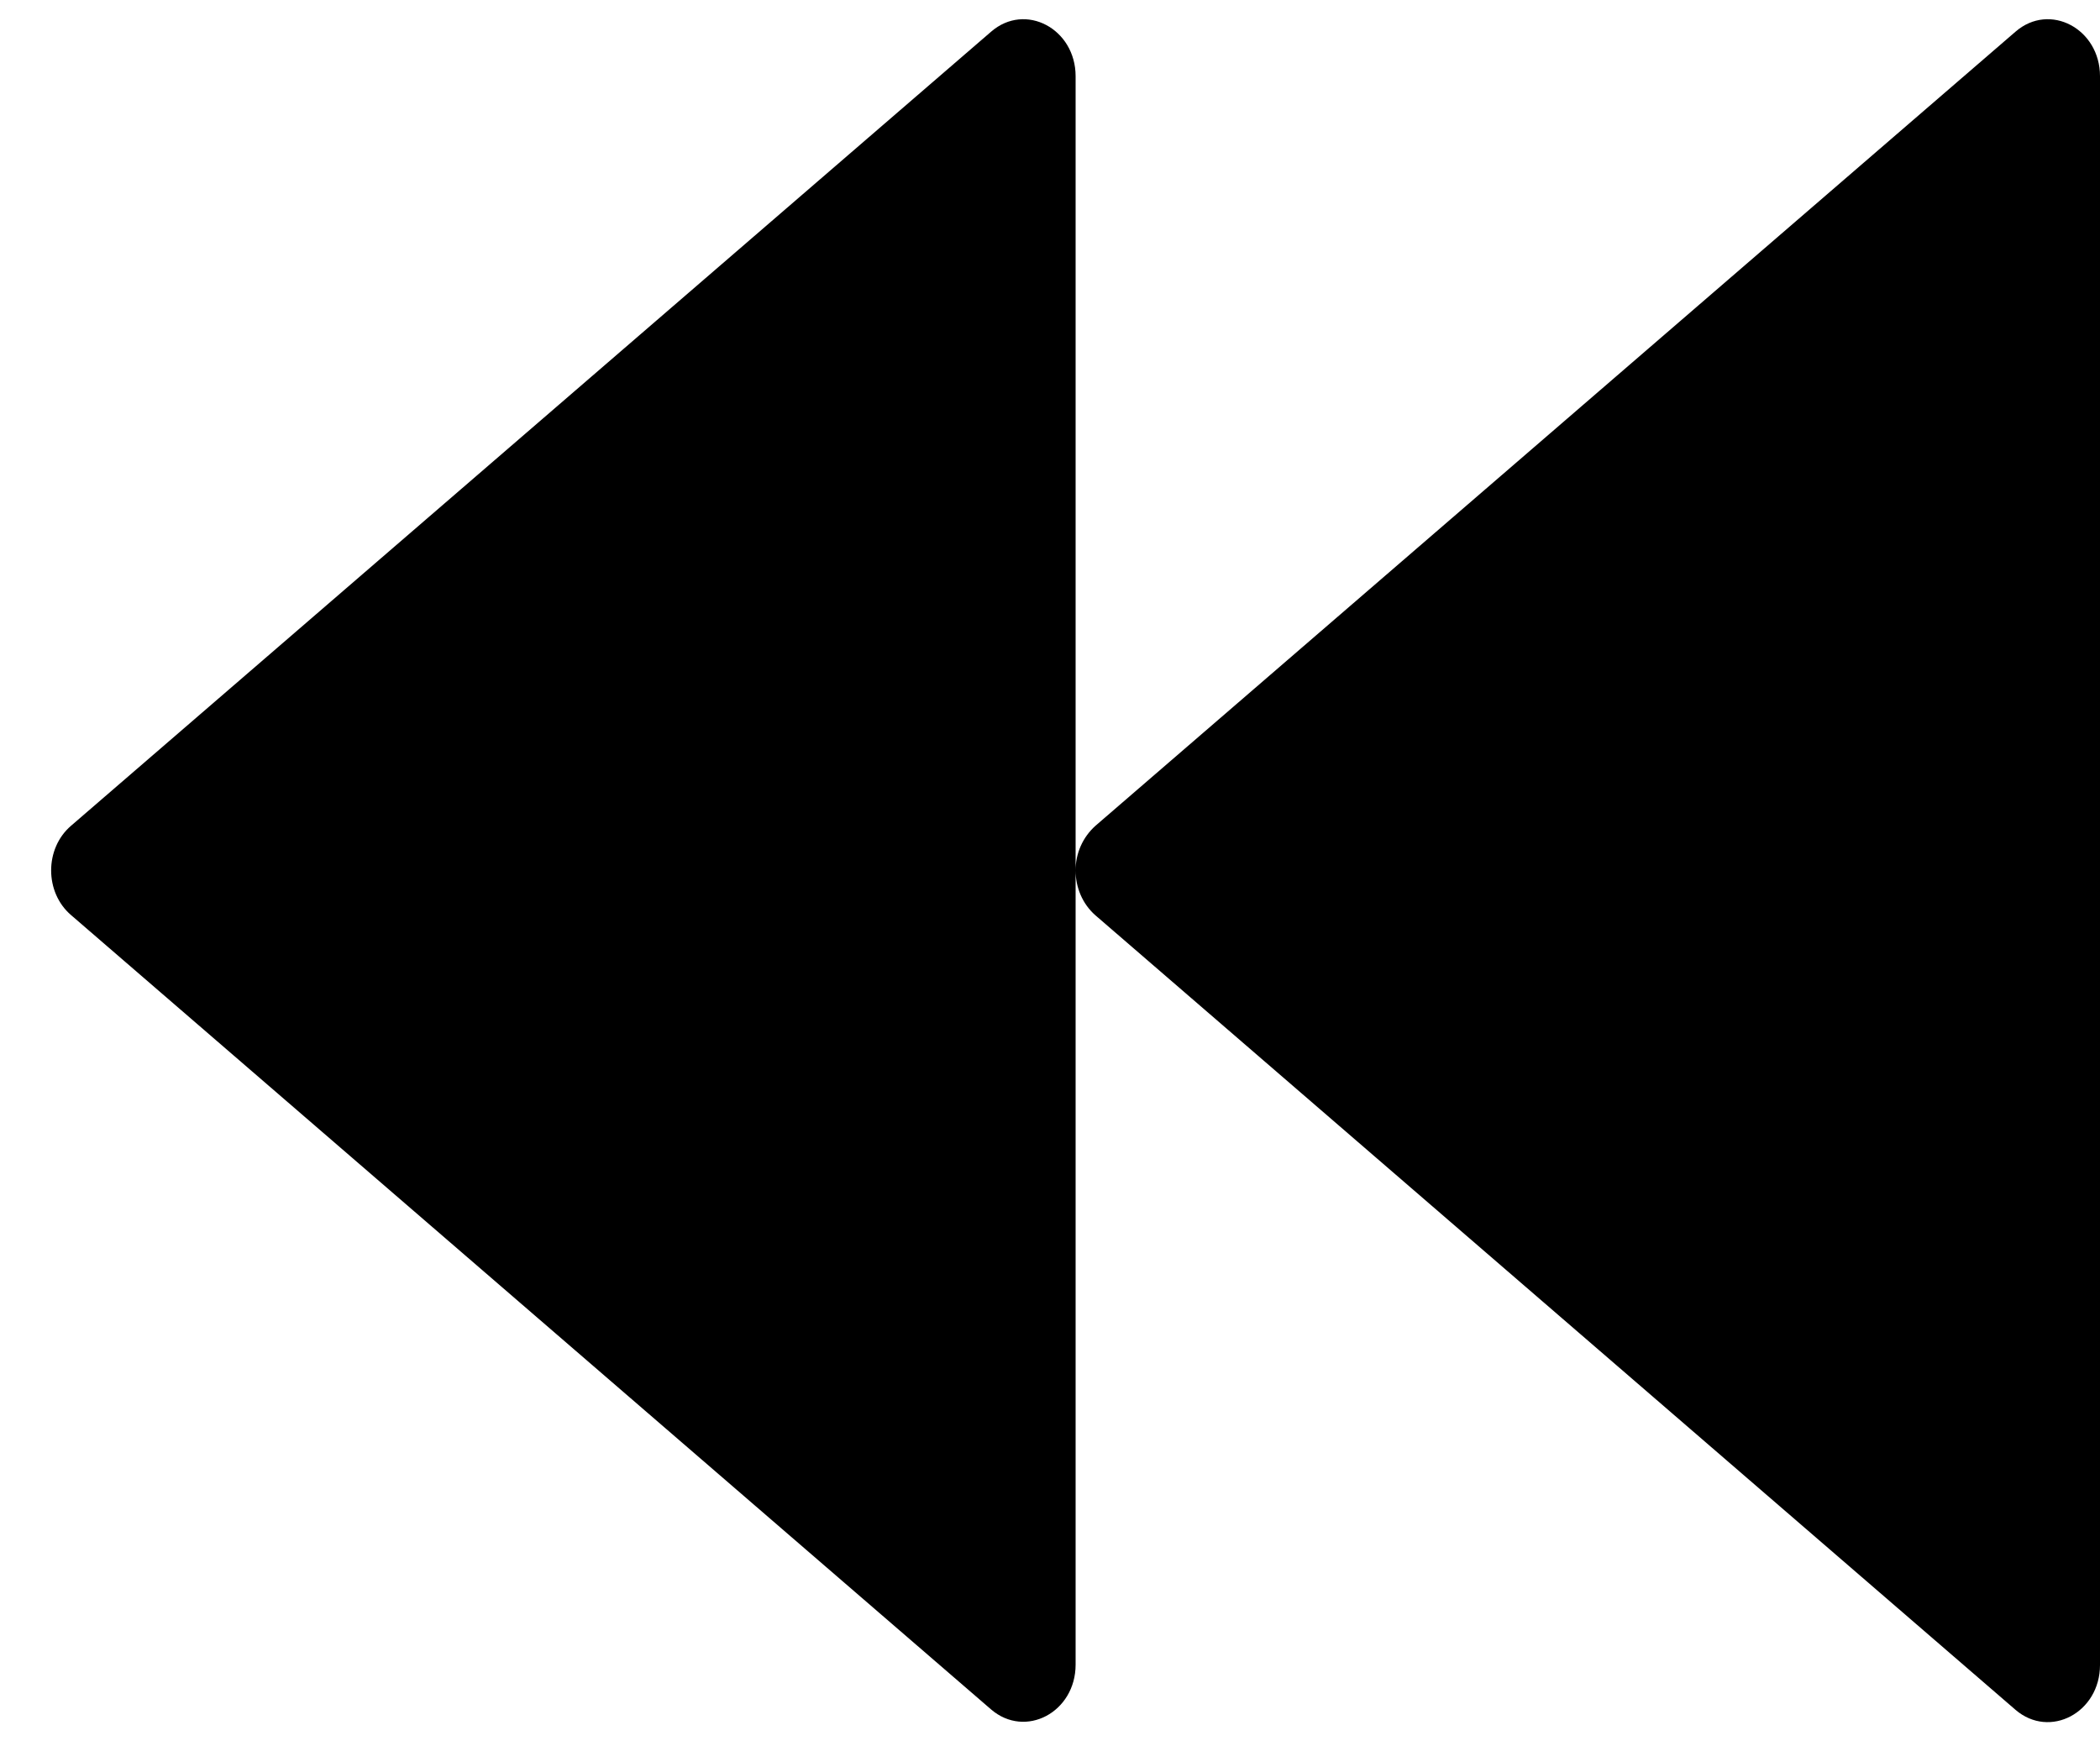 ﻿<?xml version="1.0" encoding="utf-8"?>
<svg version="1.1" xmlns:xlink="http://www.w3.org/1999/xlink" width="41px" height="34px" xmlns="http://www.w3.org/2000/svg">
  <defs>
    <pattern id="BGPattern" patternUnits="userSpaceOnUse" alignment="0 0" imageRepeat="None" />
    <mask fill="white" id="Clip2194">
      <path d="M 21 1.488  C 21 0.562  20.019 0.038  19.35 0.619  L 1.387 16.125  C 0.869 16.569  0.869 17.425  1.387 17.869  L 19.35 33.381  C 20.019 33.956  21 33.437  21 32.506  L 21 1.488  Z M 41 1.488  C 41 0.562  40.019 0.038  39.35 0.619  L 21.388 16.125  C 21.139 16.348  20.998 16.666  21 17  C 21 17.325  21.131 17.65  21.388 17.875  L 39.35 33.388  C 40.019 33.963  41 33.444  41 32.513  L 41 1.488  Z " fill-rule="evenodd" />
    </mask>
  </defs>
  <g>
    <path d="M 21 1.488  C 21 0.562  20.019 0.038  19.35 0.619  L 1.387 16.125  C 0.869 16.569  0.869 17.425  1.387 17.869  L 19.35 33.381  C 20.019 33.956  21 33.437  21 32.506  L 21 1.488  Z M 41 1.488  C 41 0.562  40.019 0.038  39.35 0.619  L 21.388 16.125  C 21.139 16.348  20.998 16.666  21 17  C 21 17.325  21.131 17.65  21.388 17.875  L 39.35 33.388  C 40.019 33.963  41 33.444  41 32.513  L 41 1.488  Z " fill-rule="nonzero" fill="rgba(0, 0, 0, 1)" stroke="none" class="fill" />
    <path d="M 21 1.488  C 21 0.562  20.019 0.038  19.35 0.619  L 1.387 16.125  C 0.869 16.569  0.869 17.425  1.387 17.869  L 19.35 33.381  C 20.019 33.956  21 33.437  21 32.506  L 21 1.488  Z " stroke-width="0" stroke-dasharray="0" stroke="rgba(255, 255, 255, 0)" fill="none" class="stroke" mask="url(#Clip2194)" />
    <path d="M 41 1.488  C 41 0.562  40.019 0.038  39.35 0.619  L 21.388 16.125  C 21.139 16.348  20.998 16.666  21 17  C 21 17.325  21.131 17.65  21.388 17.875  L 39.35 33.388  C 40.019 33.963  41 33.444  41 32.513  L 41 1.488  Z " stroke-width="0" stroke-dasharray="0" stroke="rgba(255, 255, 255, 0)" fill="none" class="stroke" mask="url(#Clip2194)" />
  </g>
</svg>